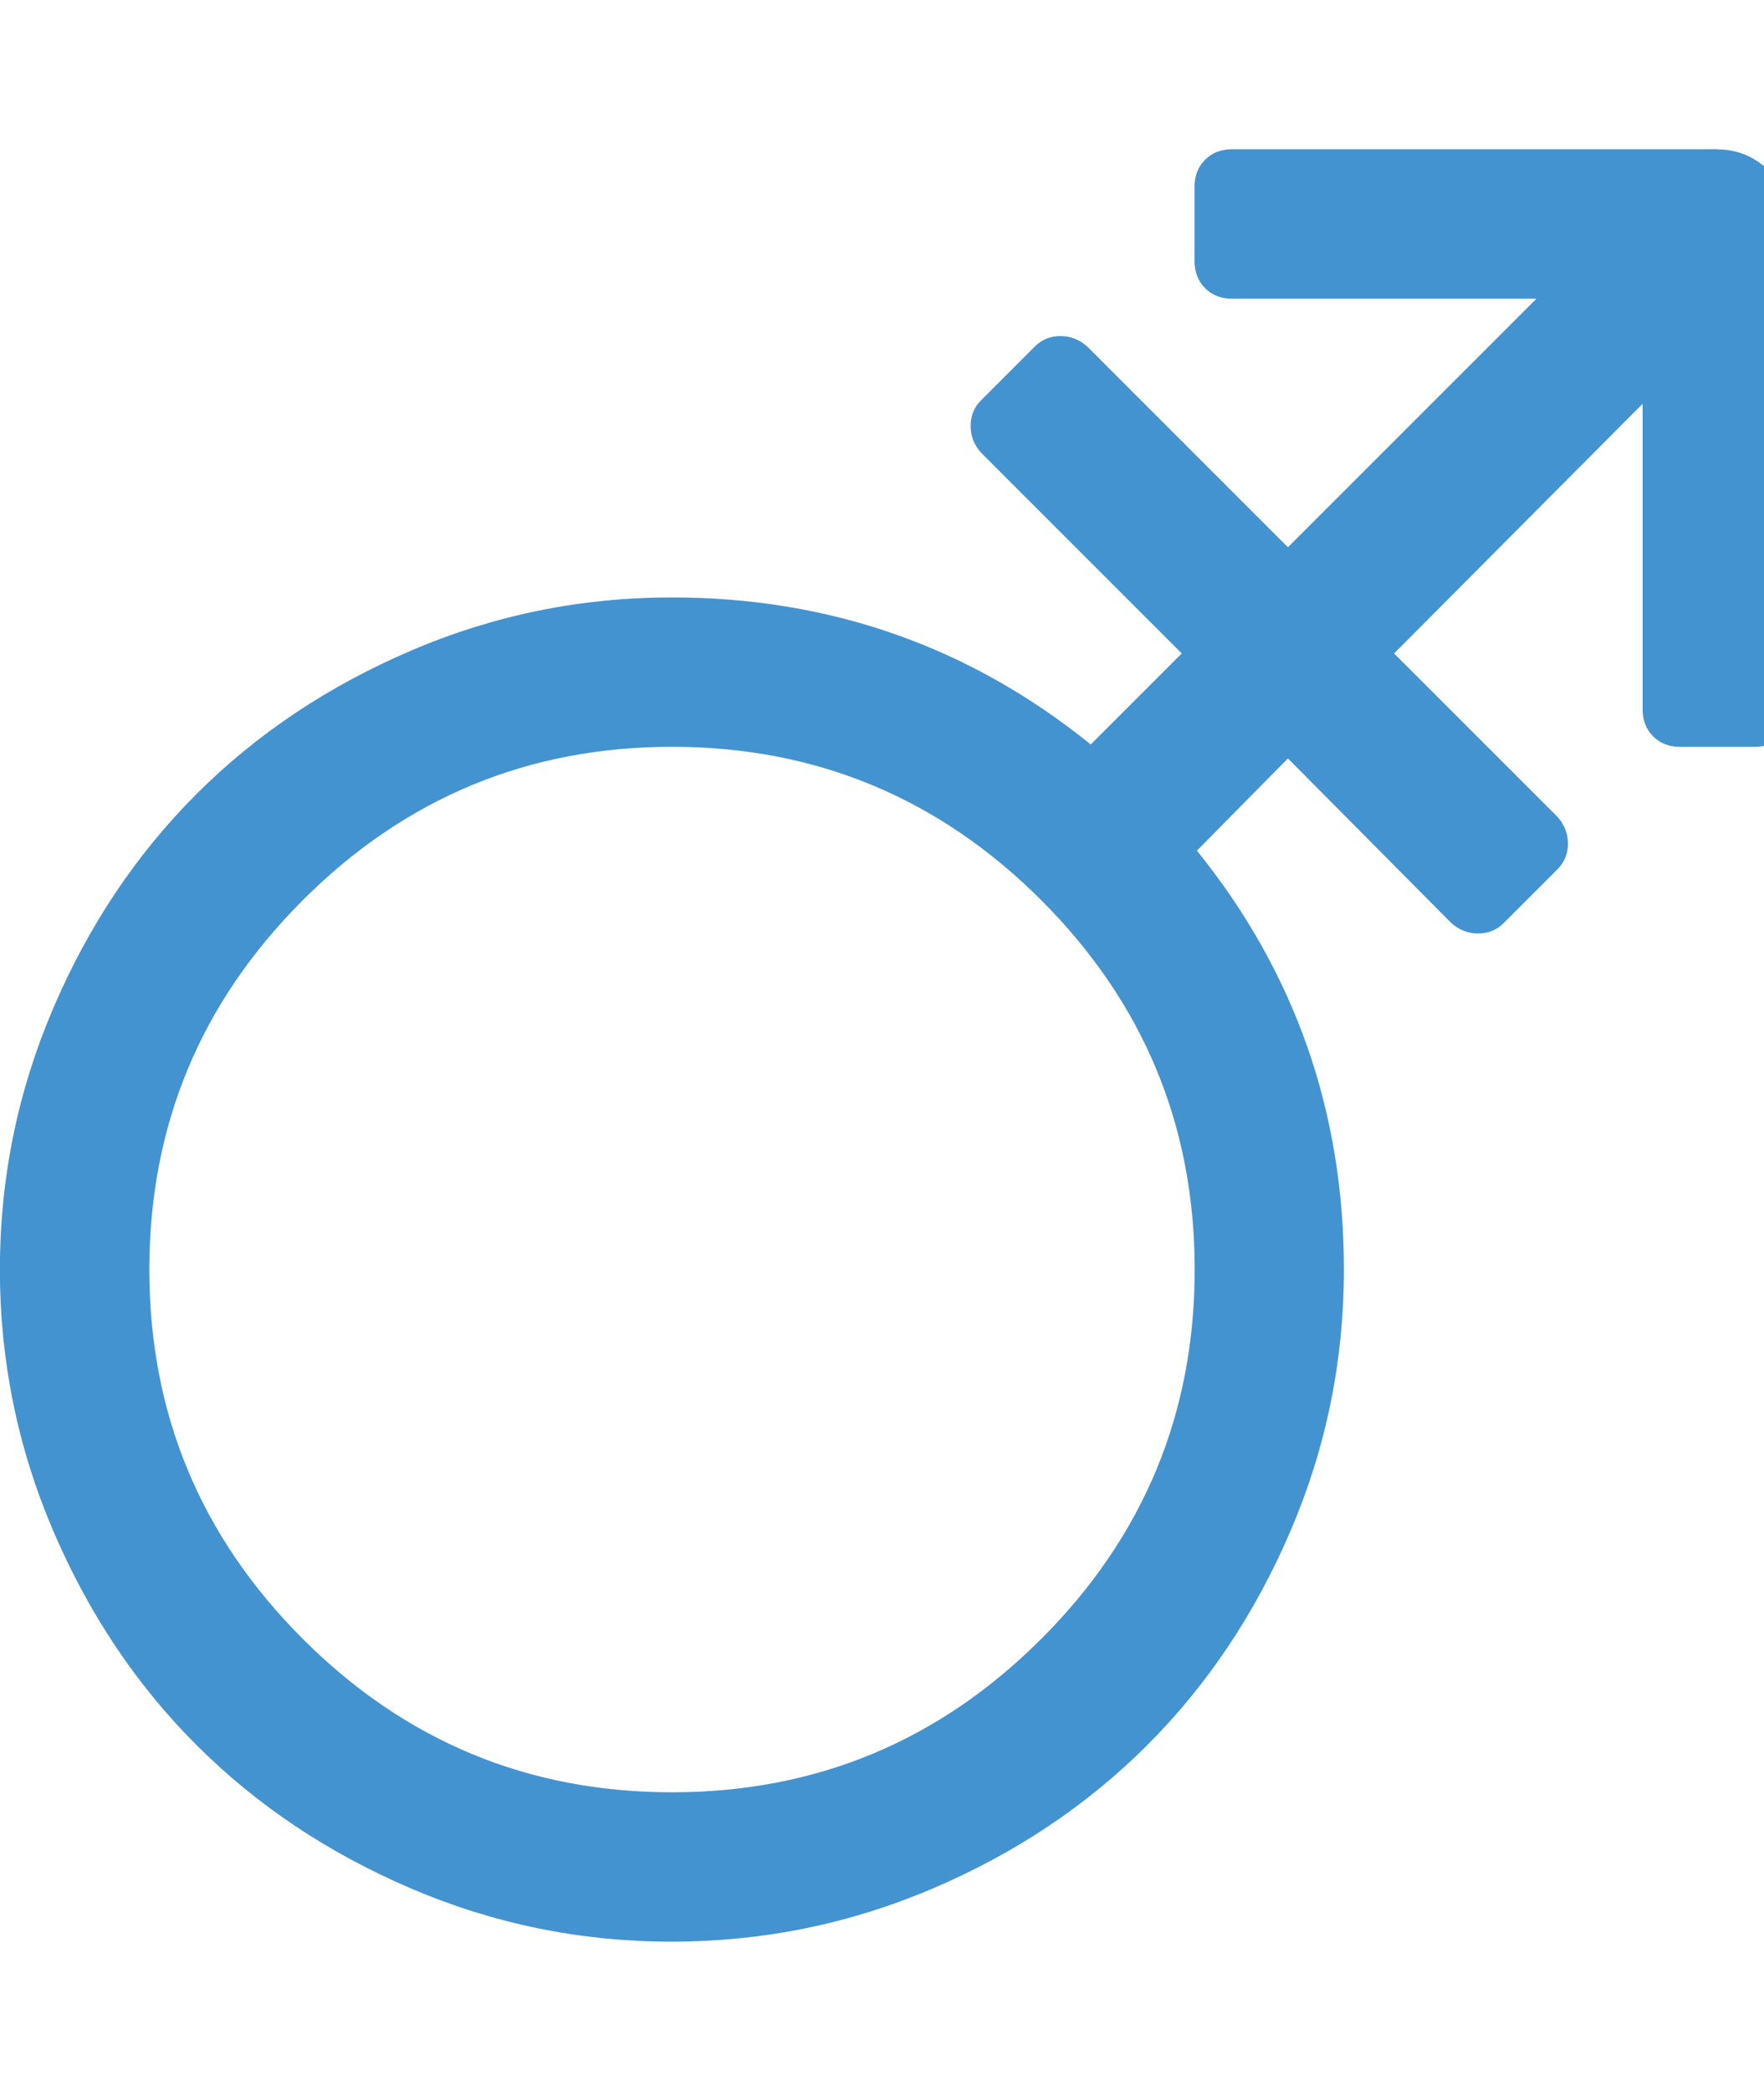 <?xml version="1.0" encoding="utf-8"?>
<!-- Generated by IcoMoon.io -->
<!DOCTYPE svg PUBLIC "-//W3C//DTD SVG 1.1//EN" "http://www.w3.org/Graphics/SVG/1.1/DTD/svg11.dtd">
<svg version="1.1" xmlns="http://www.w3.org/2000/svg" xmlns:xlink="http://www.w3.org/1999/xlink" width="27" height="32" viewBox="0 0 27 32">
<path fill="#4493d1" d="M26.286 2.286q0.464 0 0.804 0.339t0.339 0.804v7.429q0 0.25-0.161 0.411t-0.411 0.161h-1.143q-0.25 0-0.411-0.161t-0.161-0.411v-4.679l-3.804 3.821 2.5 2.5q0.161 0.179 0.161 0.411t-0.161 0.393l-0.821 0.821q-0.161 0.161-0.393 0.161t-0.411-0.161l-2.5-2.518-1.393 1.411q2.25 2.786 2.25 6.411 0 2.089-0.813 3.991t-2.196 3.286-3.286 2.196-3.991 0.813-3.991-0.813-3.286-2.196-2.196-3.286-0.813-3.991 0.813-3.991 2.196-3.286 3.286-2.196 3.991-0.813q3.625 0 6.411 2.25l1.393-1.393-3.071-3.071q-0.161-0.179-0.161-0.411t0.161-0.393l0.821-0.821q0.161-0.161 0.393-0.161t0.411 0.161l3.071 3.071 3.804-3.804h-4.661q-0.25 0-0.411-0.161t-0.161-0.411v-1.143q0-0.25 0.161-0.411t0.411-0.161h7.429zM10.286 27.429q3.304 0 5.652-2.348t2.348-5.652-2.348-5.652-5.652-2.348-5.652 2.348-2.348 5.652 2.348 5.652 5.652 2.348z"></path>
</svg>
